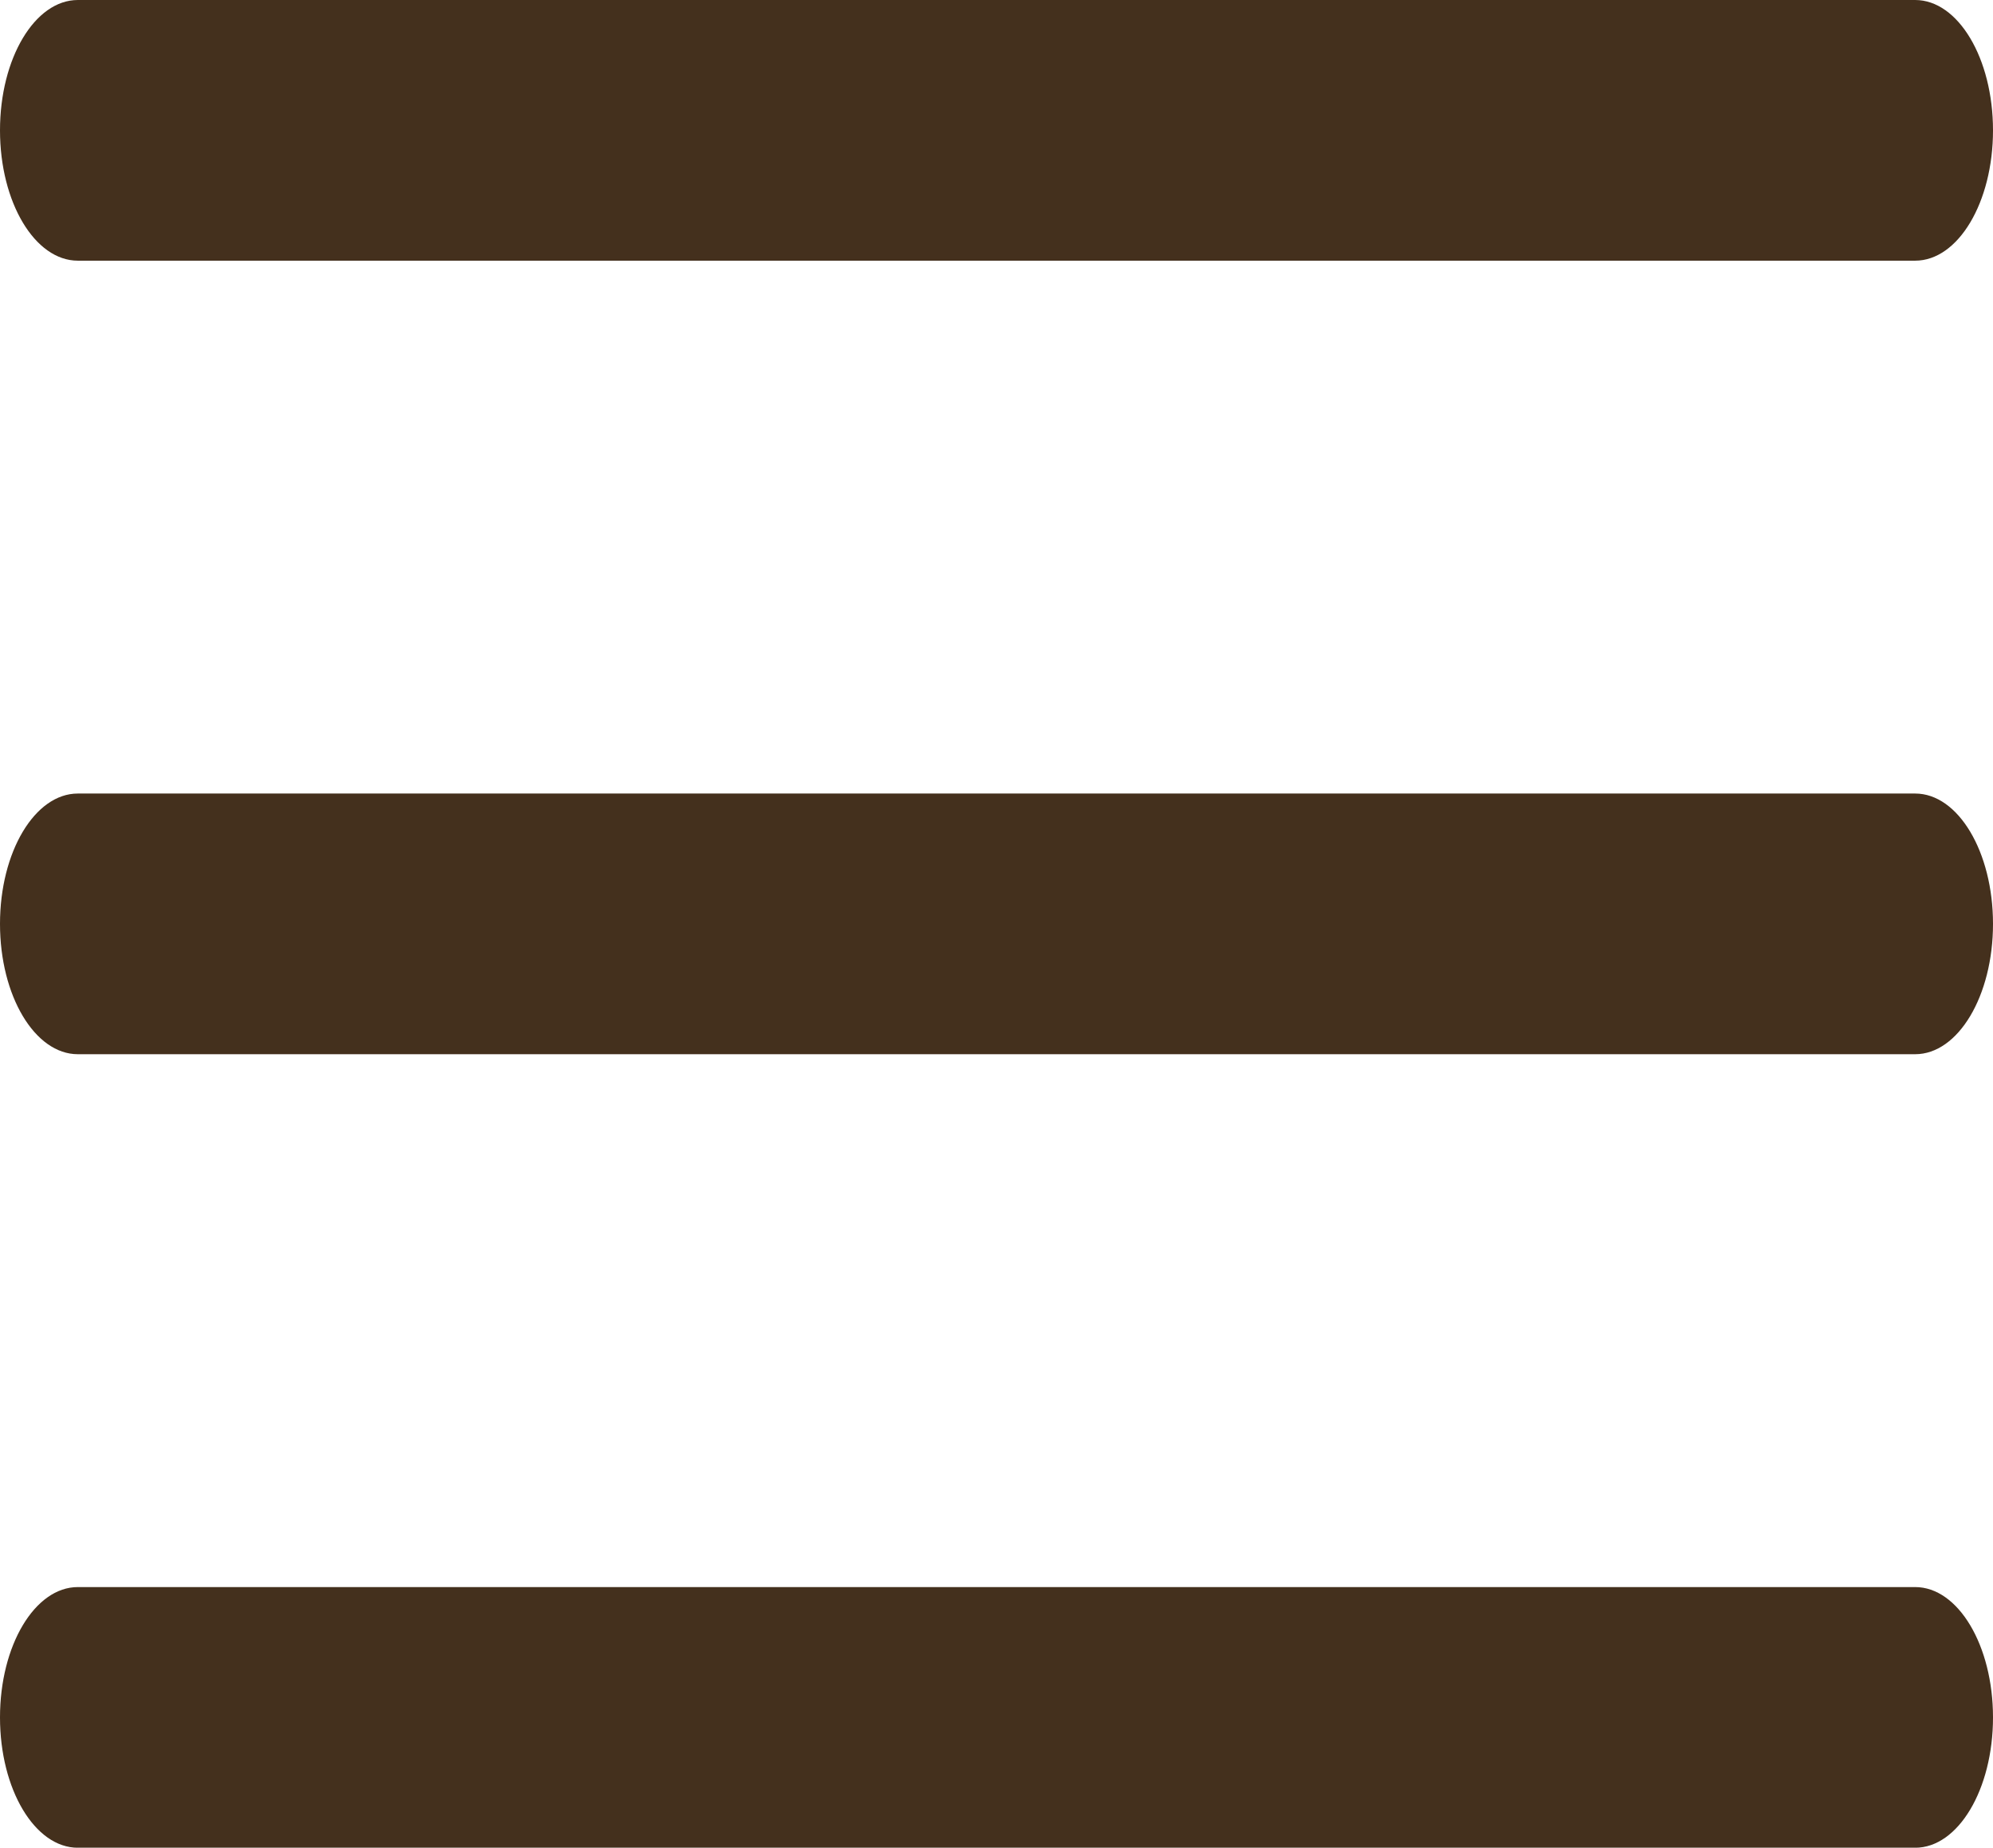 <svg xmlns="http://www.w3.org/2000/svg" width="30.14" height="27.941"><g data-name="Group 2"><g data-name="Group 1"><path data-name="Path 1" d="M28.963 12H1.177C.527 12 0 12.882 0 13.971s.527 1.971 1.177 1.971h27.786c.65 0 1.177-.882 1.177-1.971S29.613 12 28.963 12z" fill="#44301d"/></g></g><g data-name="Group 4"><g data-name="Group 3"><path data-name="Path 2" d="M28.963 0H1.177C.527 0 0 .882 0 1.971s.527 1.971 1.177 1.971h27.786c.65 0 1.177-.882 1.177-1.971S29.613 0 28.963 0z" fill="#44301d"/></g></g><g data-name="Group 6"><g data-name="Group 5"><path data-name="Path 3" d="M28.963 24H1.177C.527 24 0 24.882 0 25.971s.527 1.971 1.177 1.971h27.786c.65 0 1.177-.882 1.177-1.971S29.613 24 28.963 24z" fill="#44301d"/></g></g></svg>